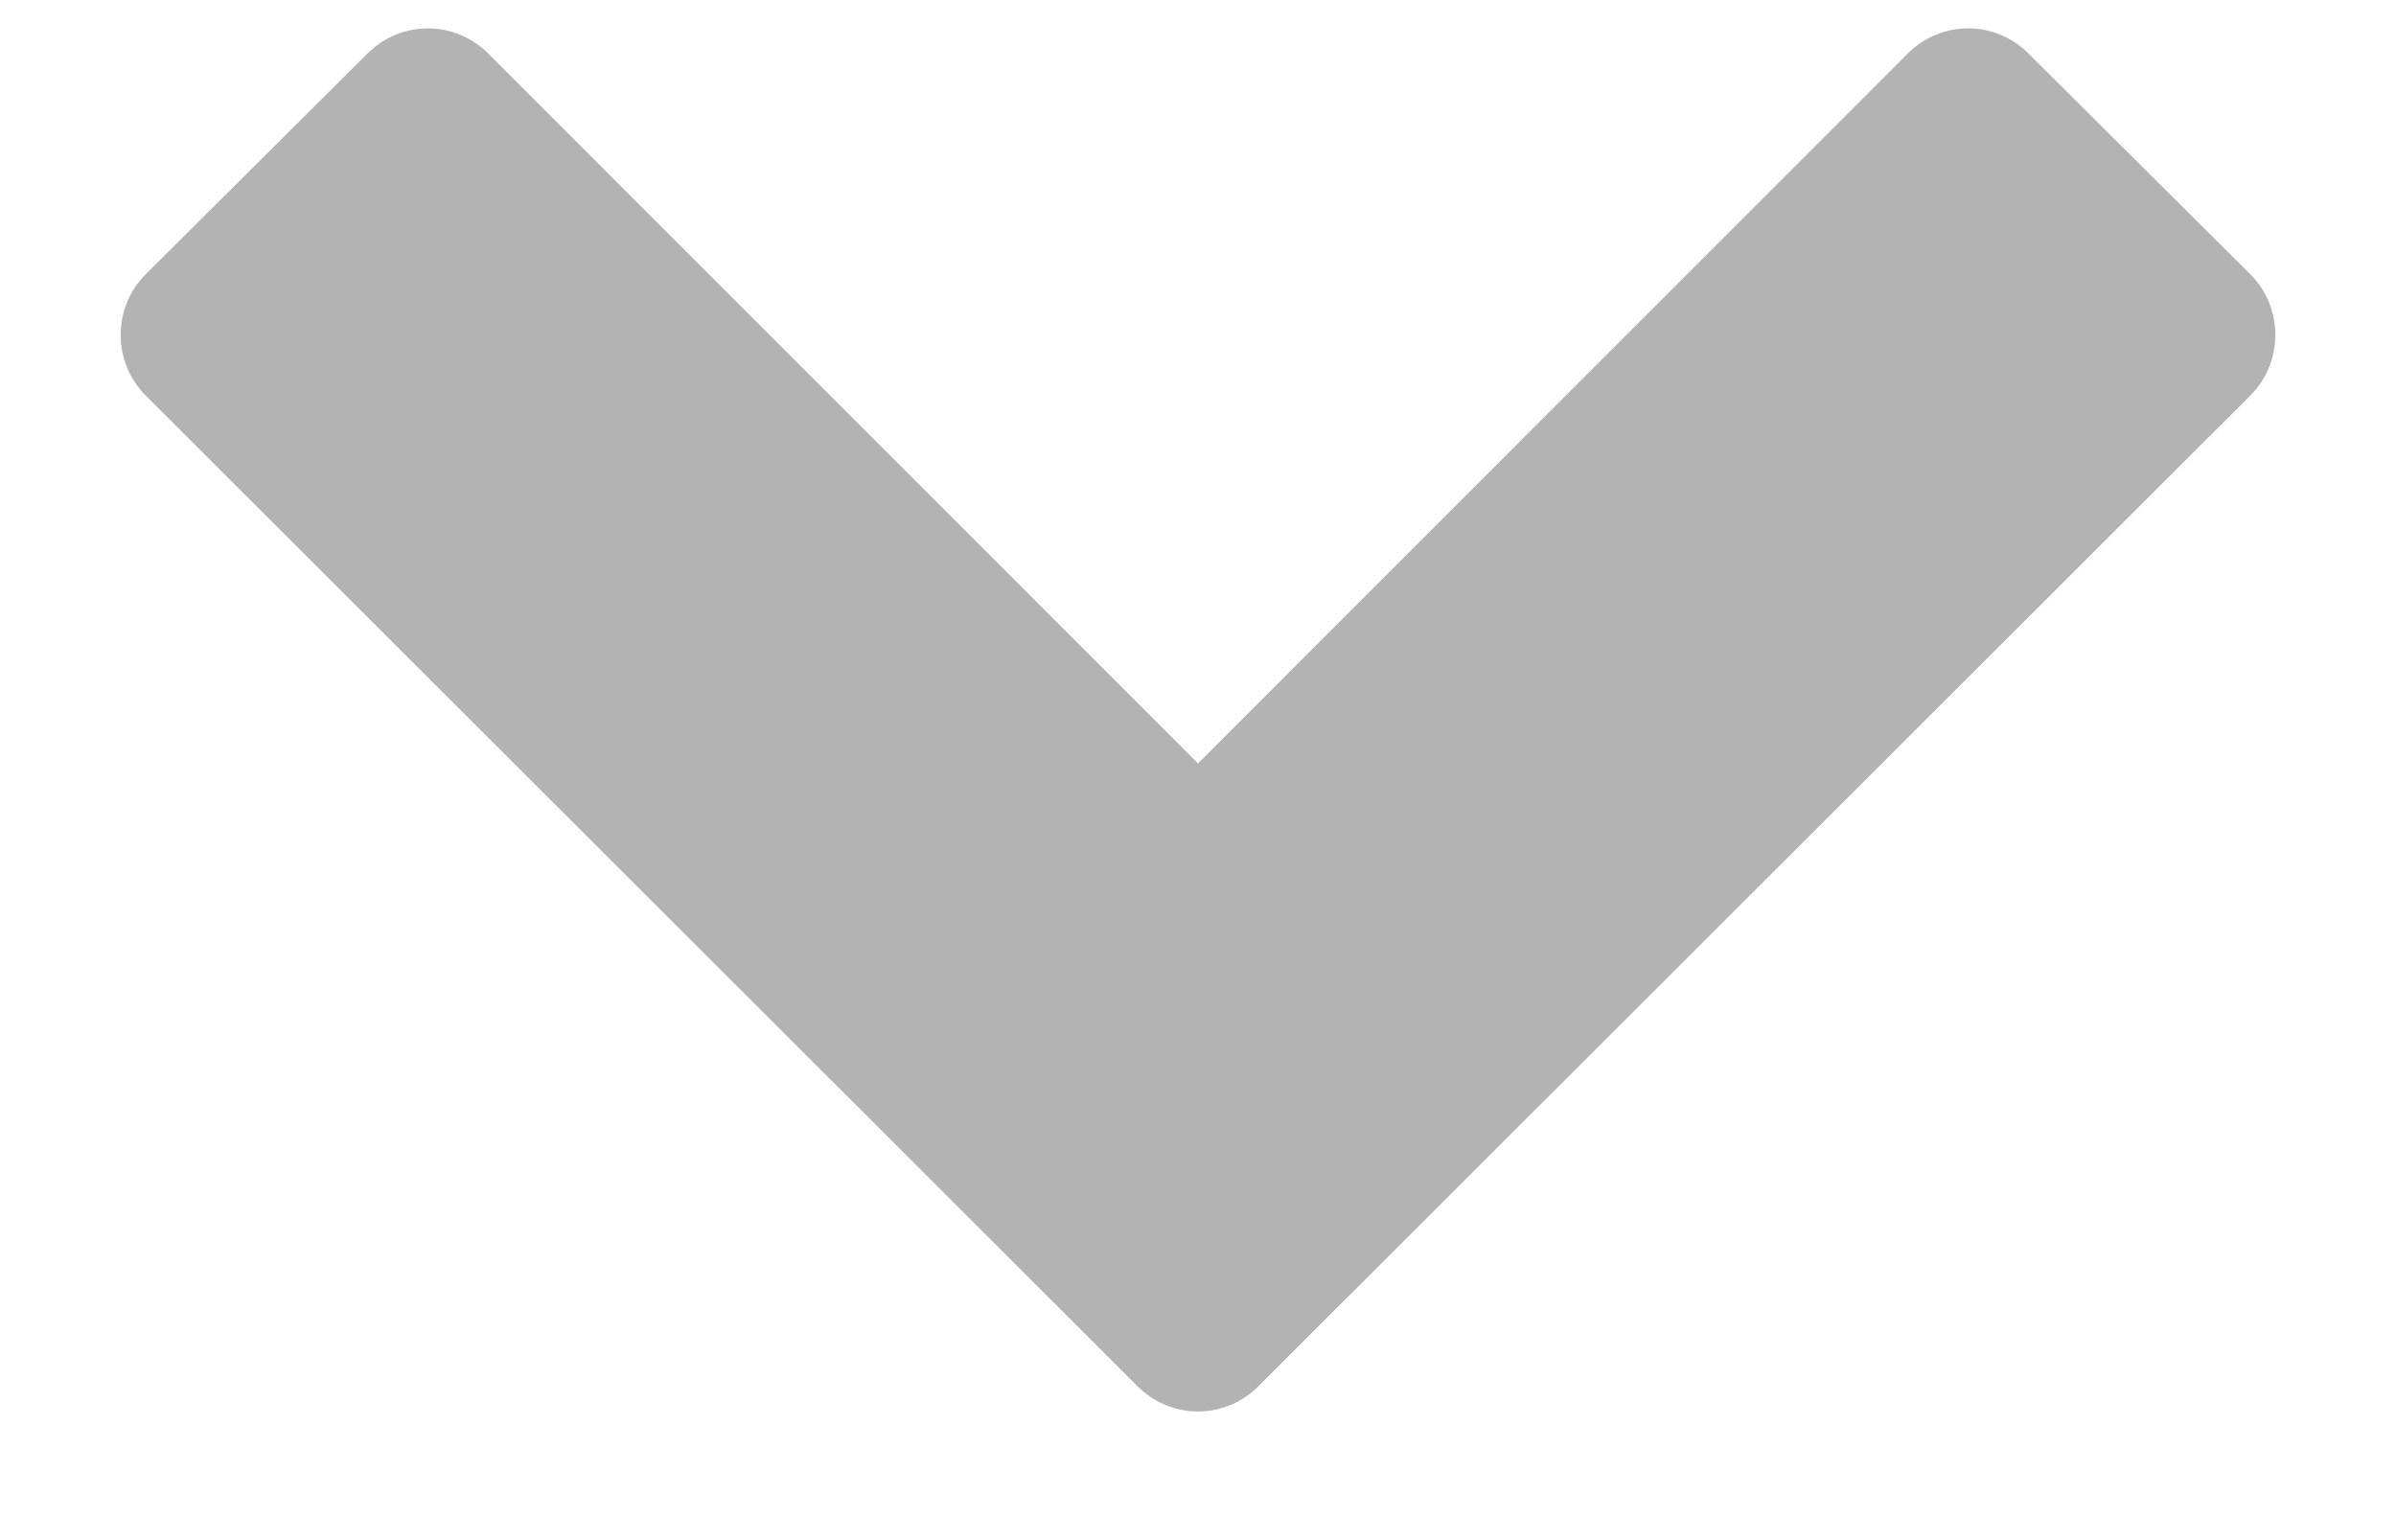 <svg width="14" height="9" viewBox="0 0 14 9" fill="none" xmlns="http://www.w3.org/2000/svg">
<path d="M13.148 2.312C13.344 2.117 13.344 1.797 13.148 1.602L11.852 0.312C11.656 0.117 11.344 0.117 11.148 0.312L7 4.461L2.852 0.312C2.656 0.117 2.344 0.117 2.148 0.312L0.852 1.602C0.656 1.797 0.656 2.117 0.852 2.312L6.648 8.102C6.844 8.297 7.156 8.297 7.352 8.102L13.148 2.312Z" fill="black" fill-opacity="0.3"/>
</svg>
